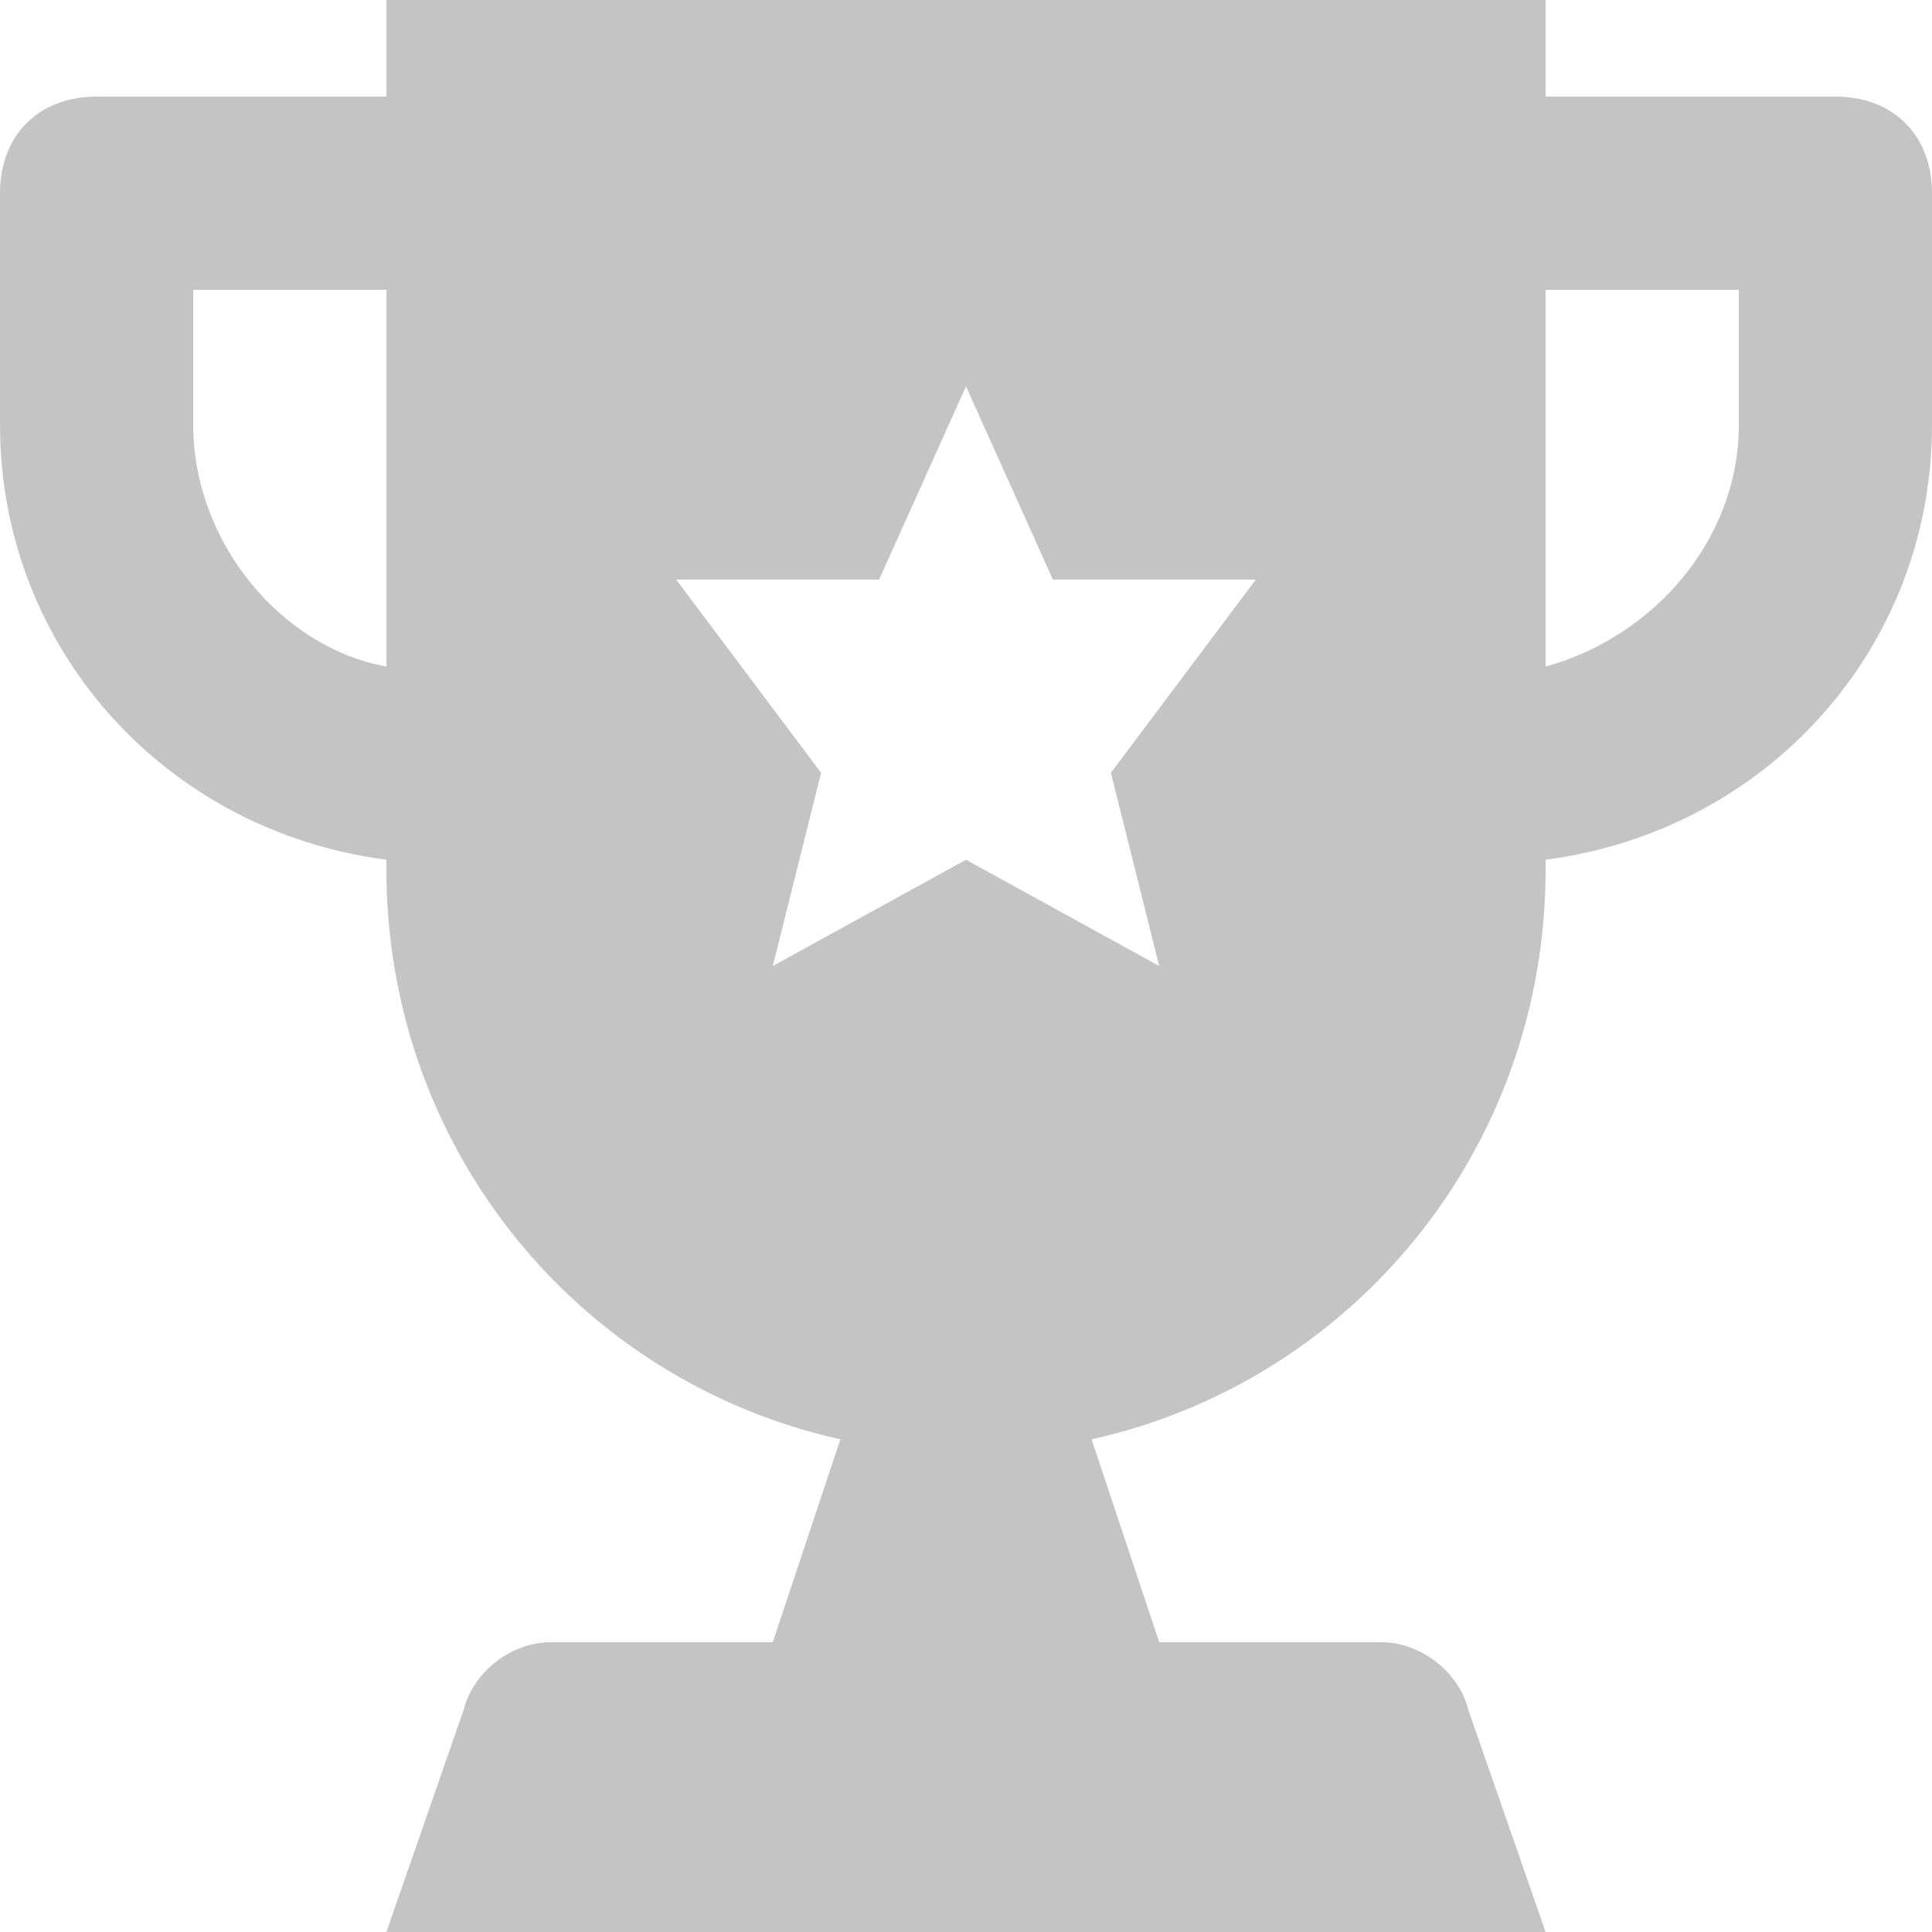 <svg width="17" height="17" viewBox="0 0 17 17" fill="none" xmlns="http://www.w3.org/2000/svg">
<path d="M0.85 0.85H3.4V0H13.6V0.85H16.15C16.66 0.85 17 1.19 17 1.7V3.74C17 5.695 15.555 7.31 13.6 7.565V7.65C13.6 10.115 11.9 12.155 9.605 12.665L10.2 14.45H12.155C12.495 14.45 12.835 14.705 12.92 15.045L13.6 17H3.4L4.08 15.045C4.165 14.705 4.505 14.45 4.845 14.45H6.8L7.395 12.665C5.1 12.155 3.4 10.115 3.4 7.65V7.565C1.445 7.31 0 5.695 0 3.74V1.7C0 1.19 0.34 0.85 0.85 0.85ZM13.6 5.865C14.535 5.61 15.3 4.76 15.3 3.74V2.55H13.6V5.865ZM6.8 8.5L8.5 7.565L10.2 8.5L9.775 6.8L11.05 5.1H9.265L8.5 3.4L7.735 5.1H5.95L7.225 6.8L6.8 8.5ZM1.7 3.74C1.7 4.76 2.465 5.695 3.4 5.865V2.55H1.7V3.74Z" fill="#C4C4C4"/>
</svg>
